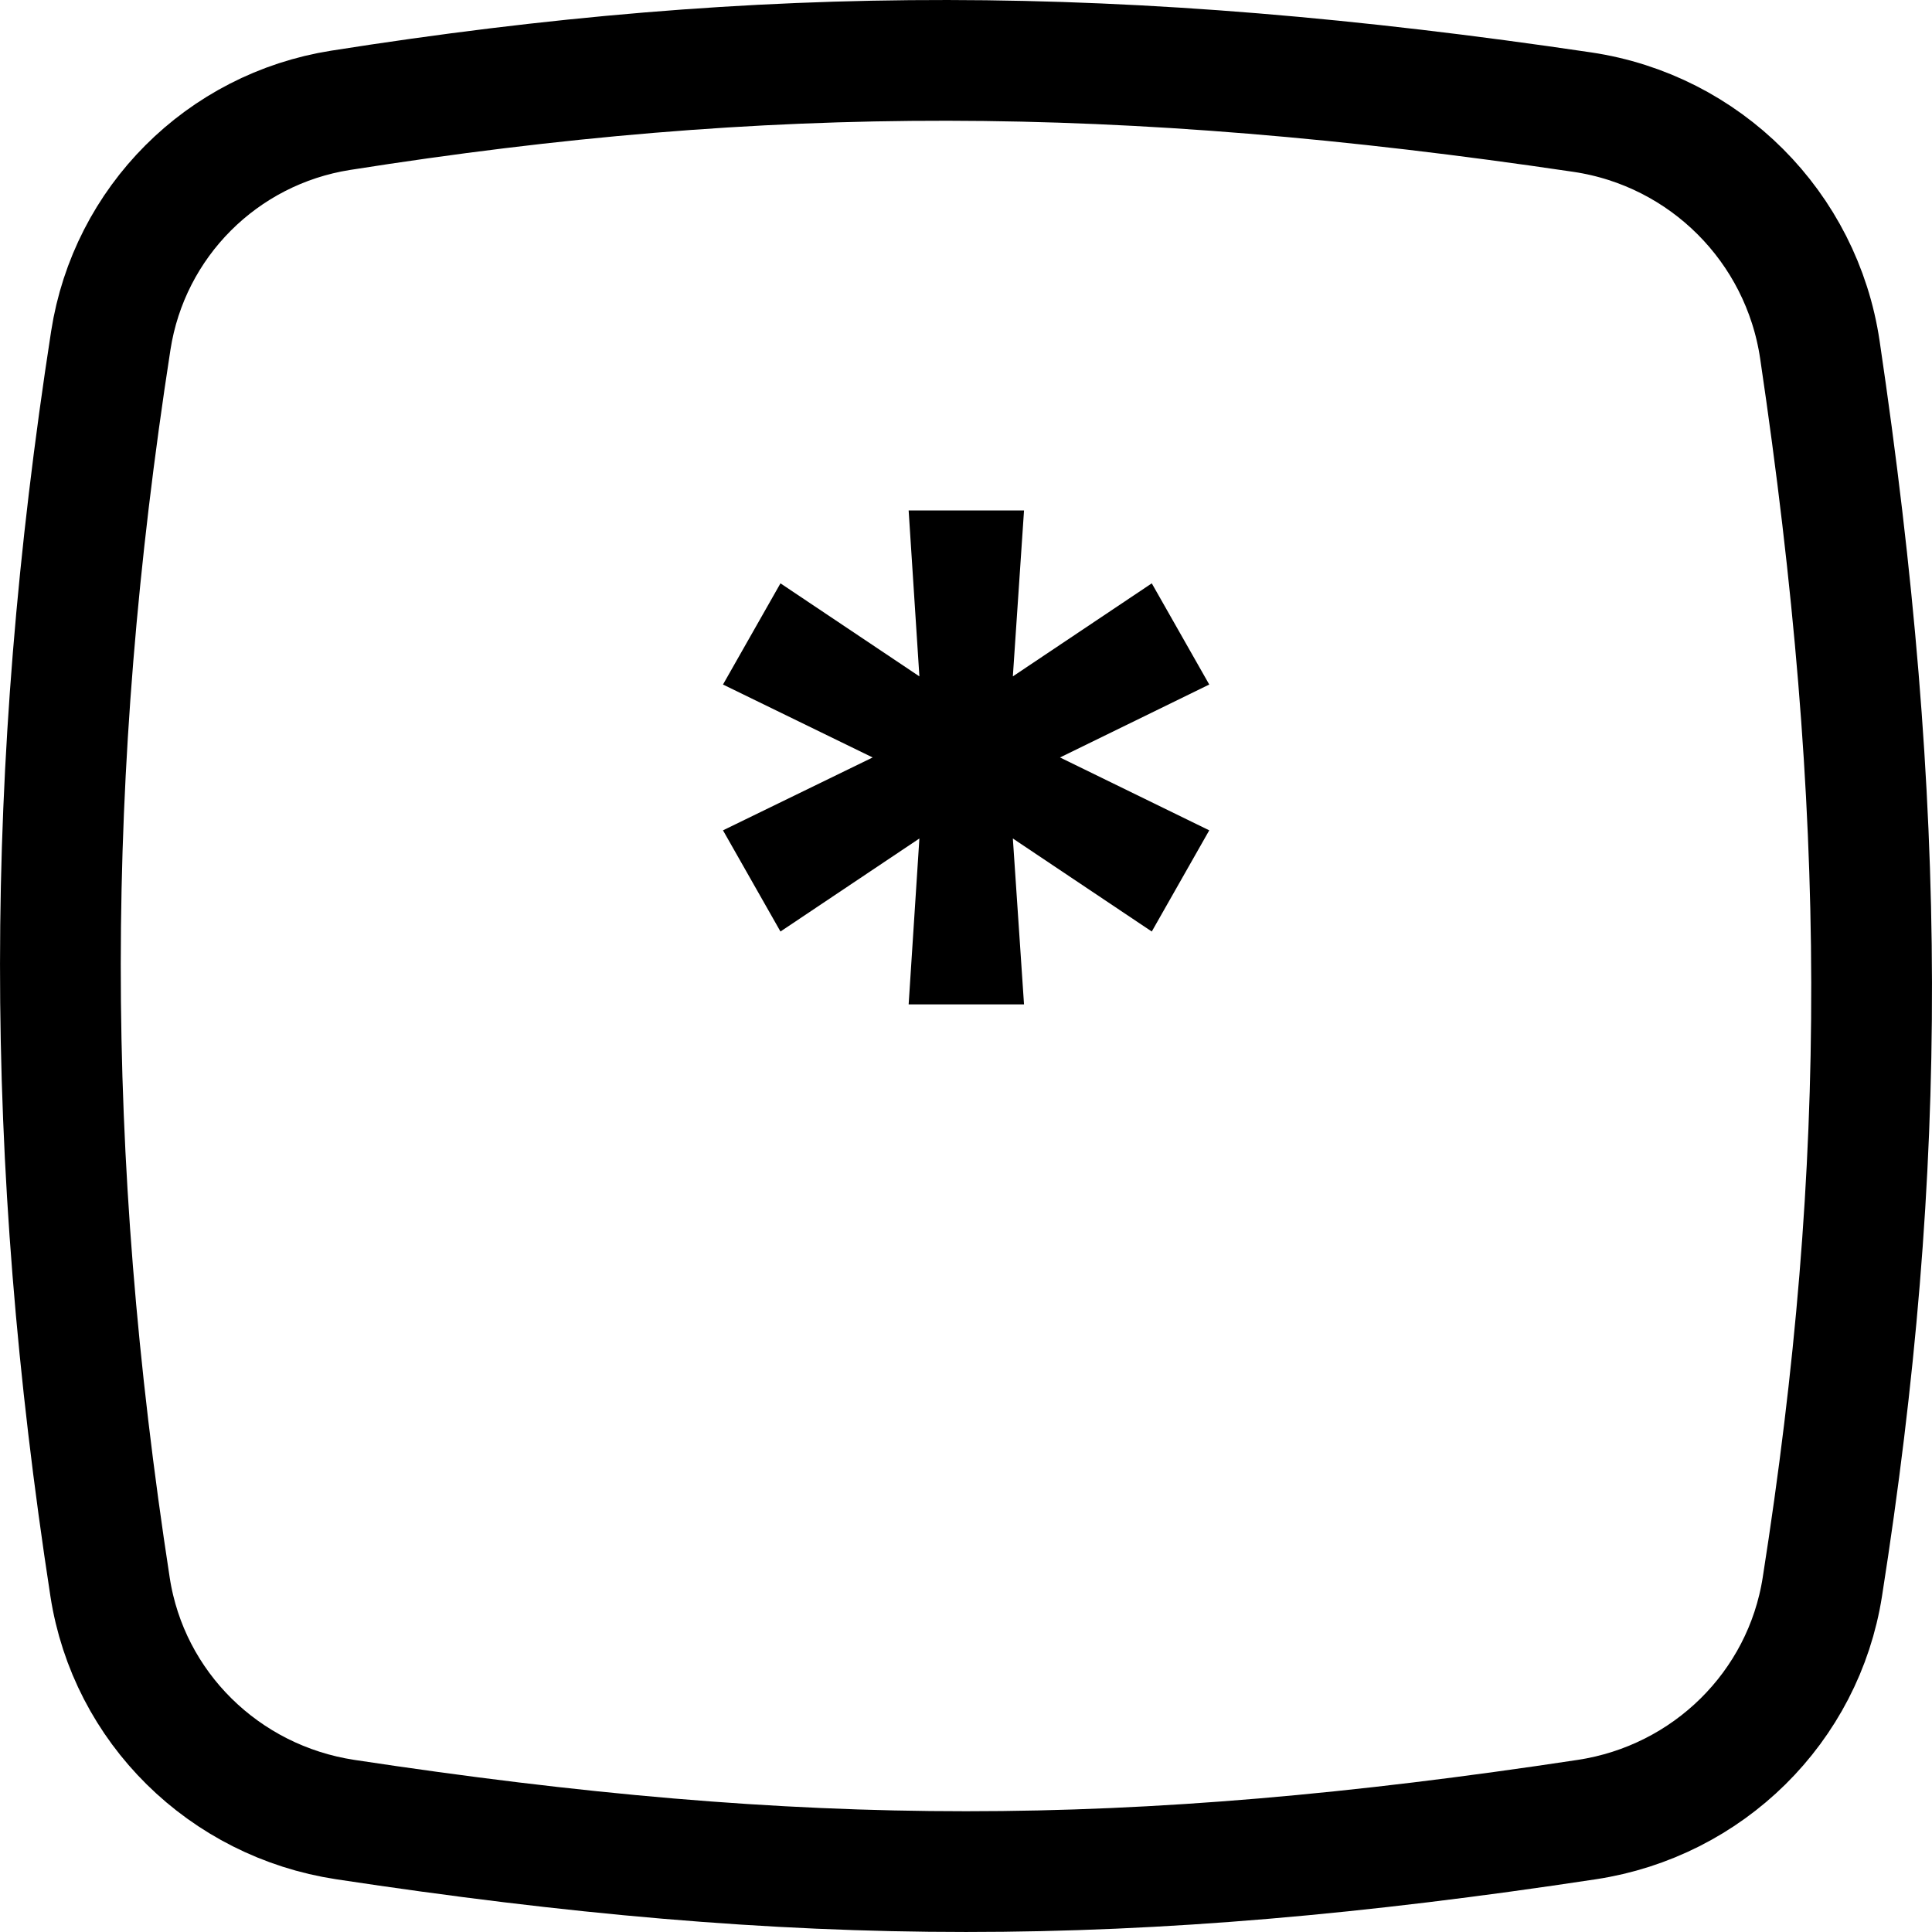 <svg width="32" height="32" viewBox="0 0 32 32" fill="none" xmlns="http://www.w3.org/2000/svg">
<g clip-path="url(#clip0)">
<path d="M1.835 5.64C2.139 3.677 3.677 2.137 5.642 1.827C12.686 0.716 18.553 0.723 26.207 1.857C28.243 2.159 29.841 3.757 30.143 5.793C31.273 13.42 31.284 19.273 30.184 26.283C29.872 28.276 28.29 29.834 26.282 30.138C18.698 31.287 13.302 31.287 5.719 30.138C3.71 29.833 2.13 28.277 1.823 26.285C0.722 19.131 0.726 12.801 1.835 5.64Z" stroke="black" stroke-width="2"/>
<path d="M15.05 16.636H16.961L16.776 13.888L19.077 15.429L20.029 13.753L17.557 12.546L20.029 11.338L19.077 9.662L16.776 11.203L16.961 8.455H15.05L15.228 11.203L12.927 9.662L11.975 11.338L14.454 12.546L11.975 13.753L12.927 15.429L15.228 13.888L15.05 16.636Z" fill="black"/>
</g>
<defs>
<clipPath id="clip0">
<rect width="32" height="32" fill="white"/>
</clipPath>
</defs>
</svg>
